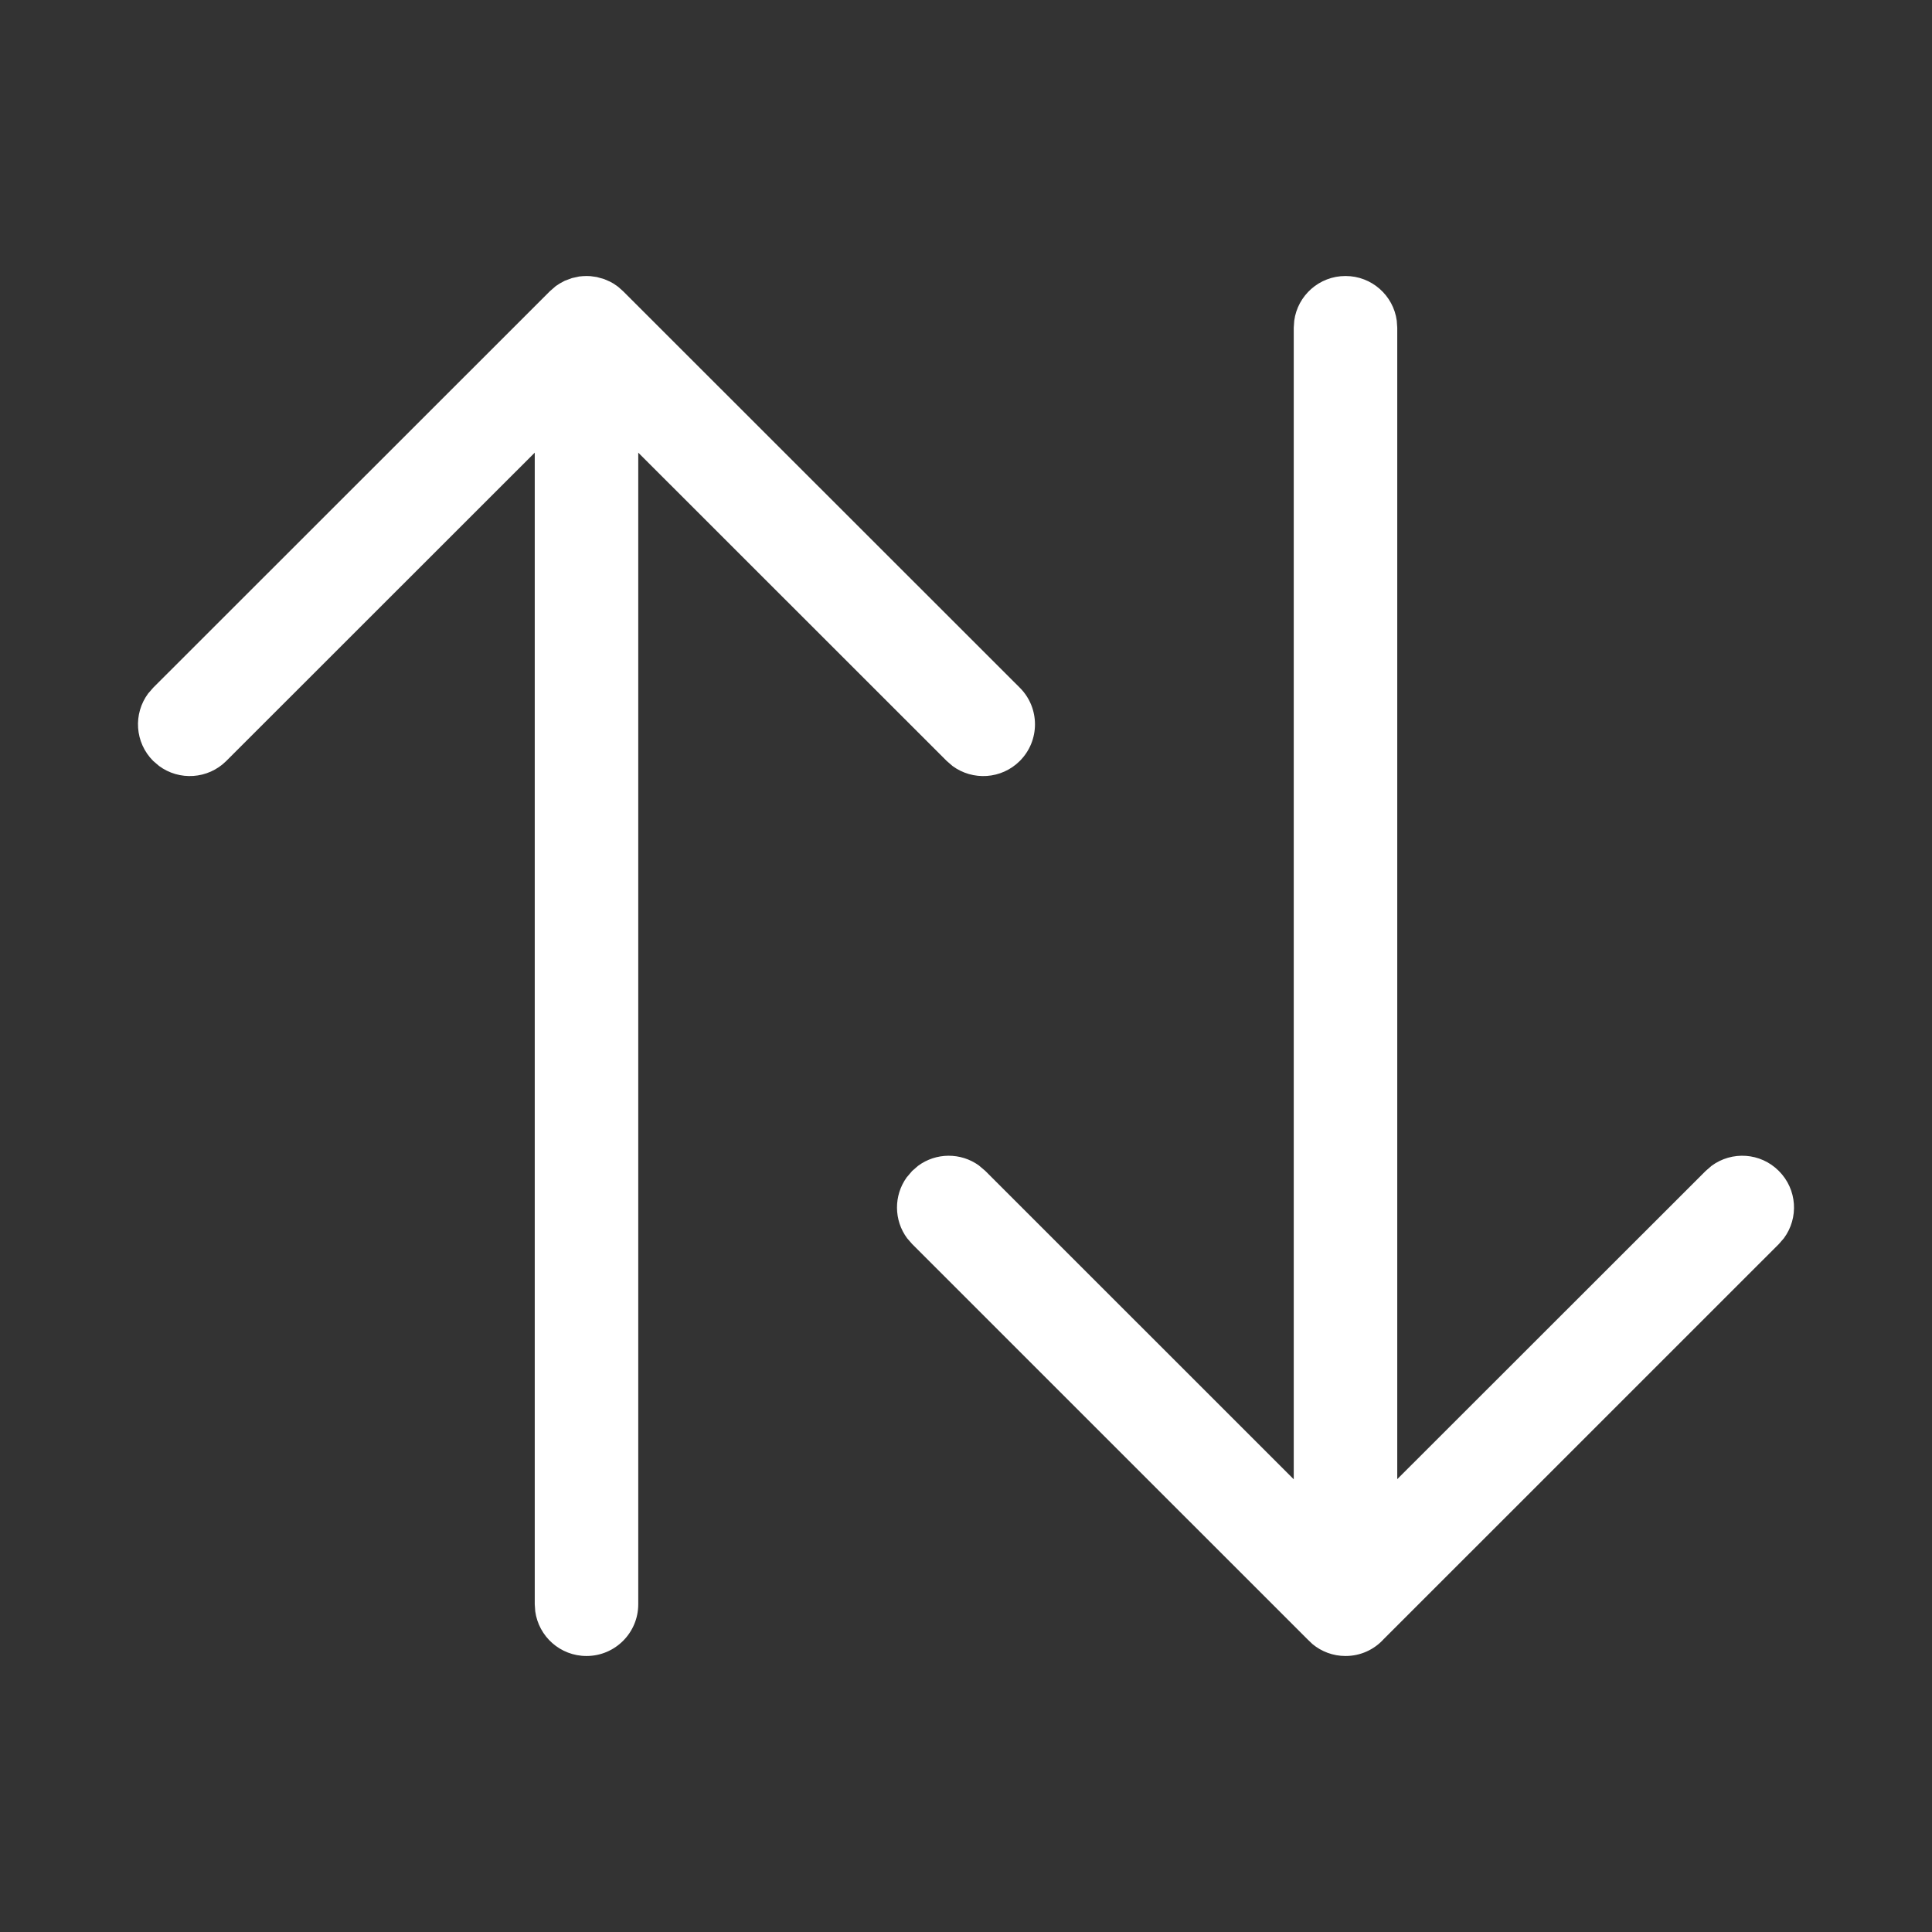 <svg width="28" height="28" viewBox="0 0 28 28" fill="none" xmlns="http://www.w3.org/2000/svg">
<rect x="0" y="0" width="28" height="28" fill="#333333" stroke="none"/>
<path d="M2.22 9.967L7.97 4.22L8.055 4.146L8.113 4.108L8.185 4.069L8.29 4.03L8.395 4.007L8.447 4.002L8.5 4L8.557 4.002L8.649 4.015L8.756 4.045L8.841 4.082L8.895 4.112L8.958 4.156L9.03 4.22L14.78 9.967C15.073 10.26 15.073 10.735 14.78 11.028C14.514 11.294 14.098 11.318 13.804 11.101L13.72 11.028L9.25 6.56L9.25 23.25C9.25 23.664 8.914 24 8.5 24C8.12 24 7.807 23.718 7.757 23.352L7.75 23.25L7.75 6.56L3.28 11.028C3.014 11.294 2.597 11.318 2.304 11.1L2.22 11.028C1.953 10.761 1.929 10.345 2.147 10.051L2.22 9.967ZM19.5 4C19.88 4 20.194 4.282 20.243 4.648L20.25 4.75V21.437L24.72 16.97L24.804 16.897C25.098 16.679 25.514 16.703 25.78 16.97C26.047 17.236 26.071 17.653 25.853 17.946L25.78 18.03L20.052 23.757C19.915 23.907 19.719 24 19.5 24C19.318 24 19.151 23.935 19.021 23.827L18.948 23.757L13.22 18.03L13.147 17.946C12.953 17.685 12.951 17.327 13.14 17.064L13.22 16.97L13.304 16.897C13.565 16.703 13.923 16.701 14.186 16.89L14.28 16.97L18.75 21.439V4.75L18.757 4.648C18.806 4.282 19.12 4 19.5 4Z" fill="#ffffff"/>
</svg>
